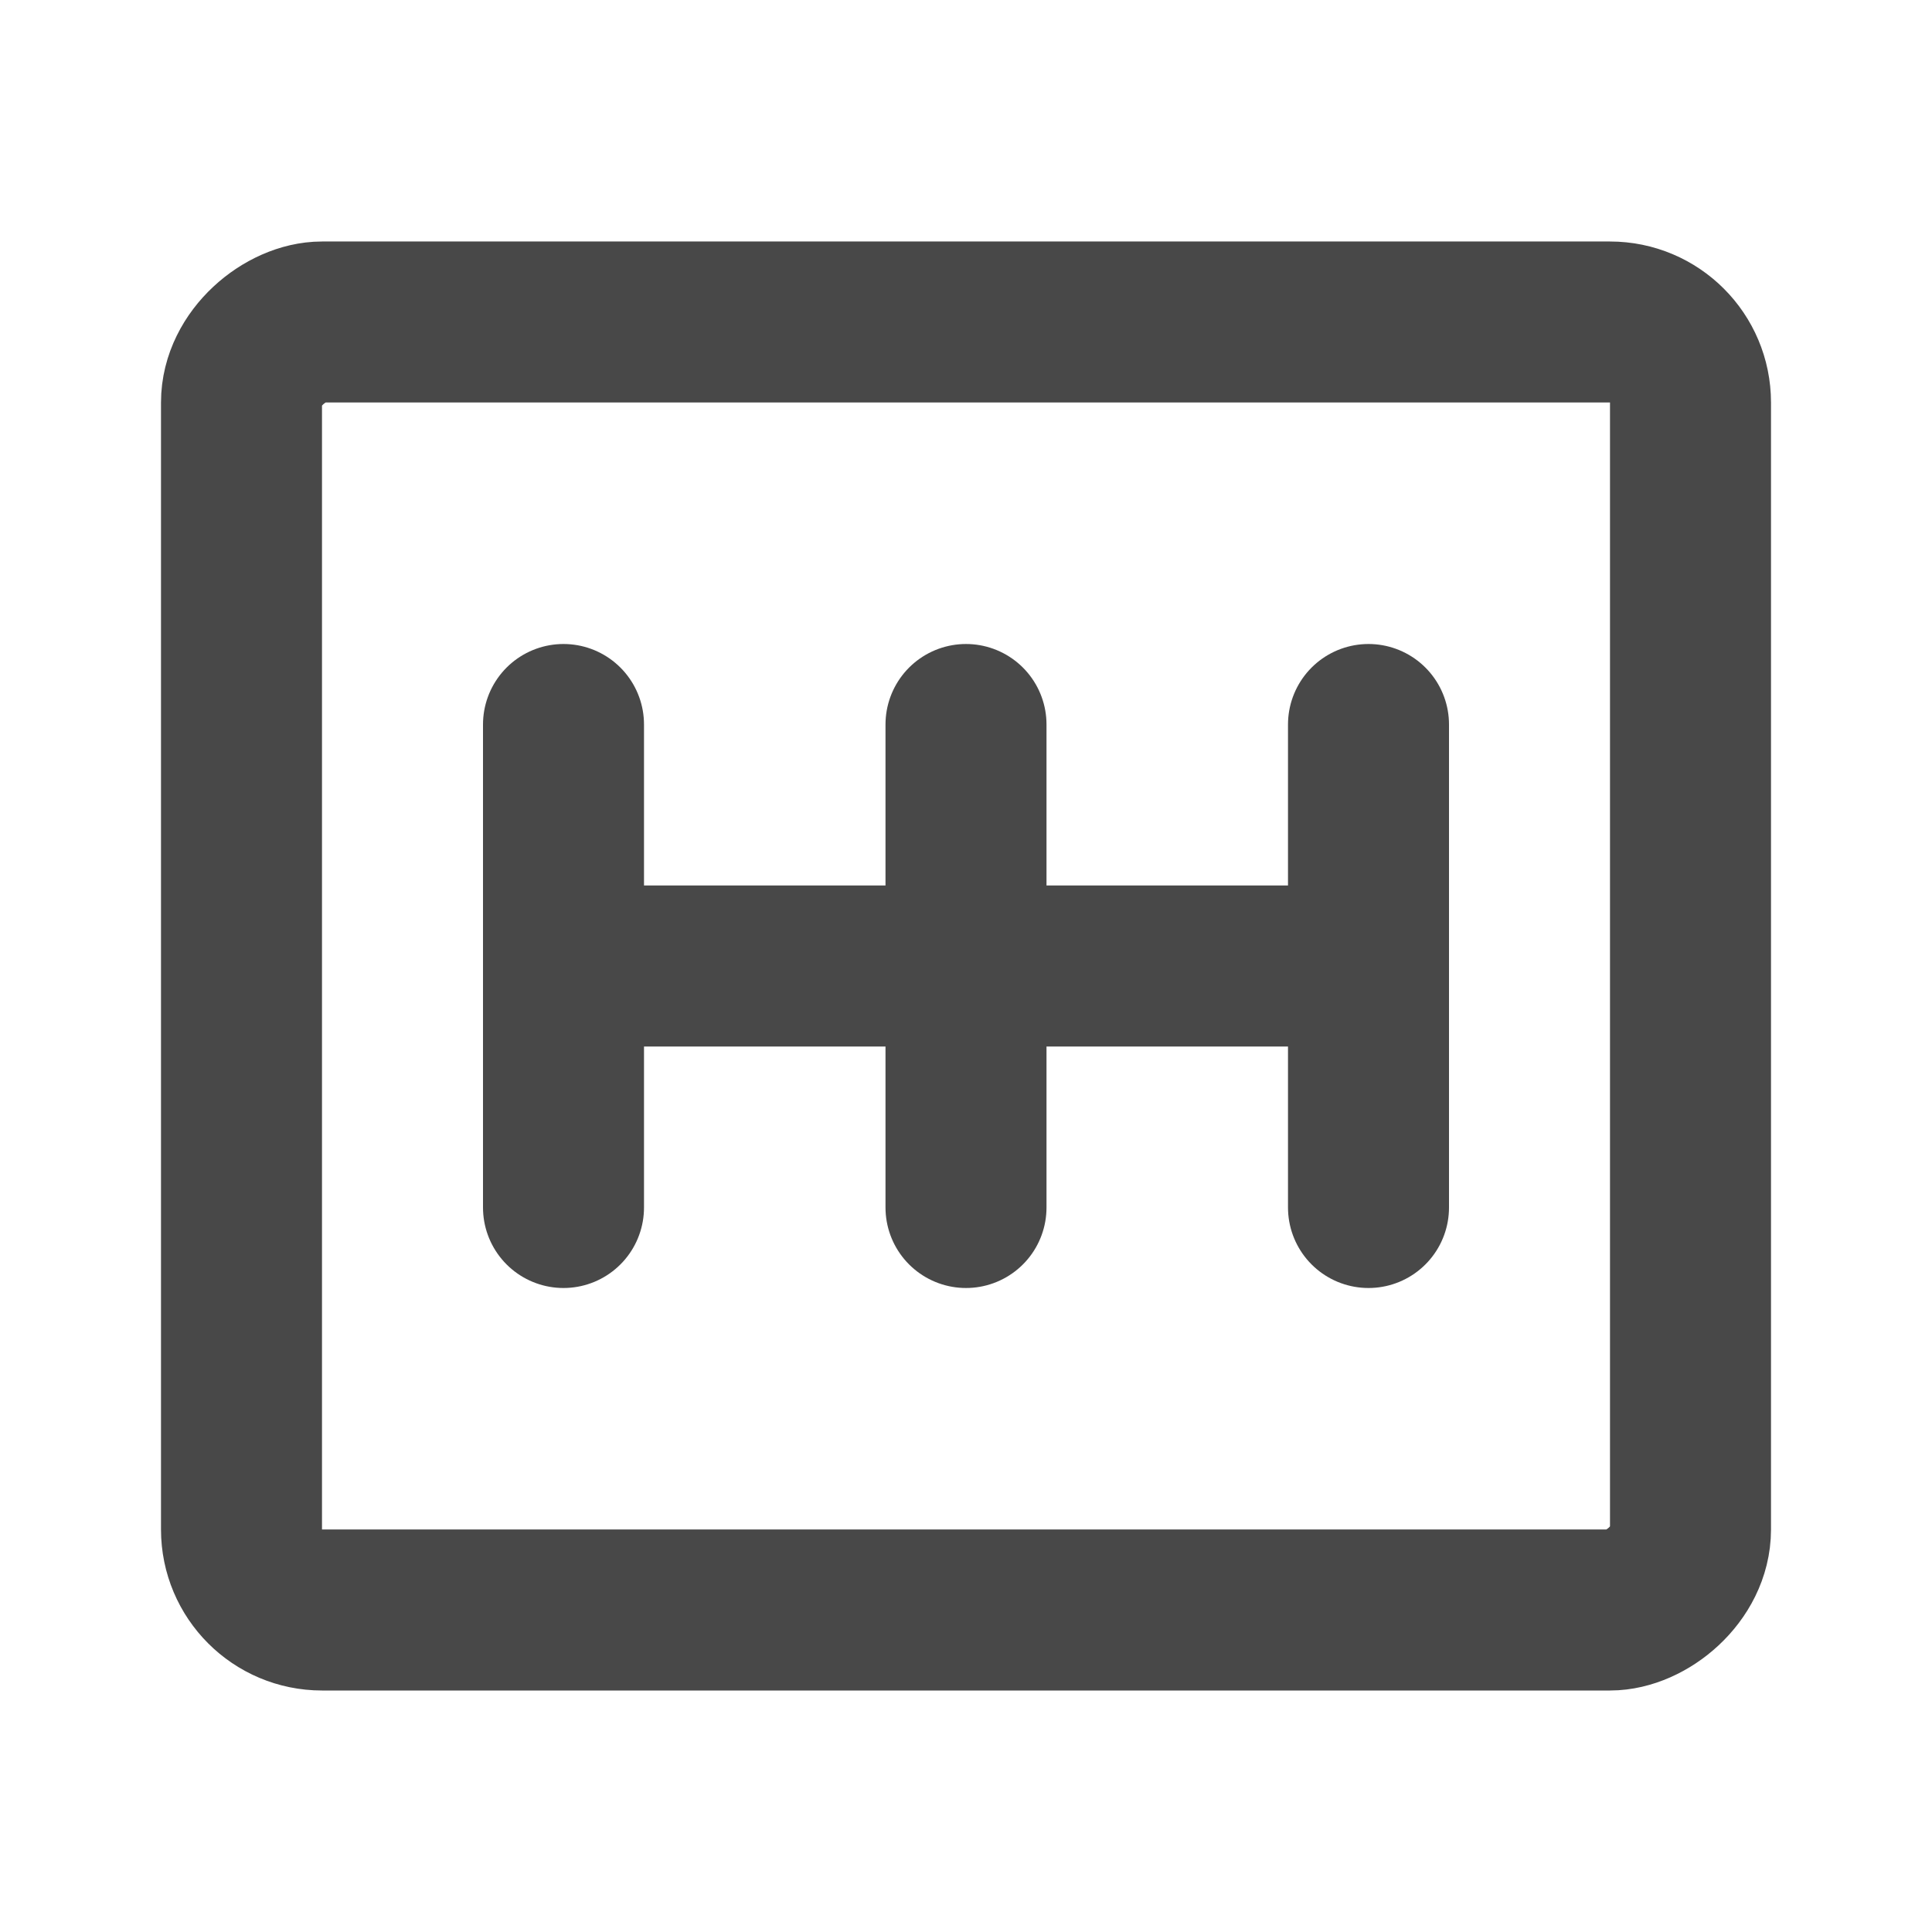 <?xml version="1.0" encoding="utf-8"?><!-- Uploaded to: SVG Repo, www.svgrepo.com, Generator: SVG Repo Mixer Tools -->
<svg fill="#000000" width="800px" height="800px" viewBox="0 0 24 24" id="car-gearshift" data-name="Line Color" xmlns="http://www.w3.org/2000/svg" class="icon line-color"><path id="secondary" d="M17,12H7m5,3V9m5,6V9M7,15V9" style="fill: none; stroke:#484848; stroke-linecap: round; stroke-linejoin: round; stroke-width: 2;"></path><rect id="primary" x="4" y="3" width="16" height="18" rx="1" transform="translate(24) rotate(90)" style="fill: none; stroke: #484848; stroke-linecap: round; stroke-linejoin: round; stroke-width: 2;"></rect></svg>